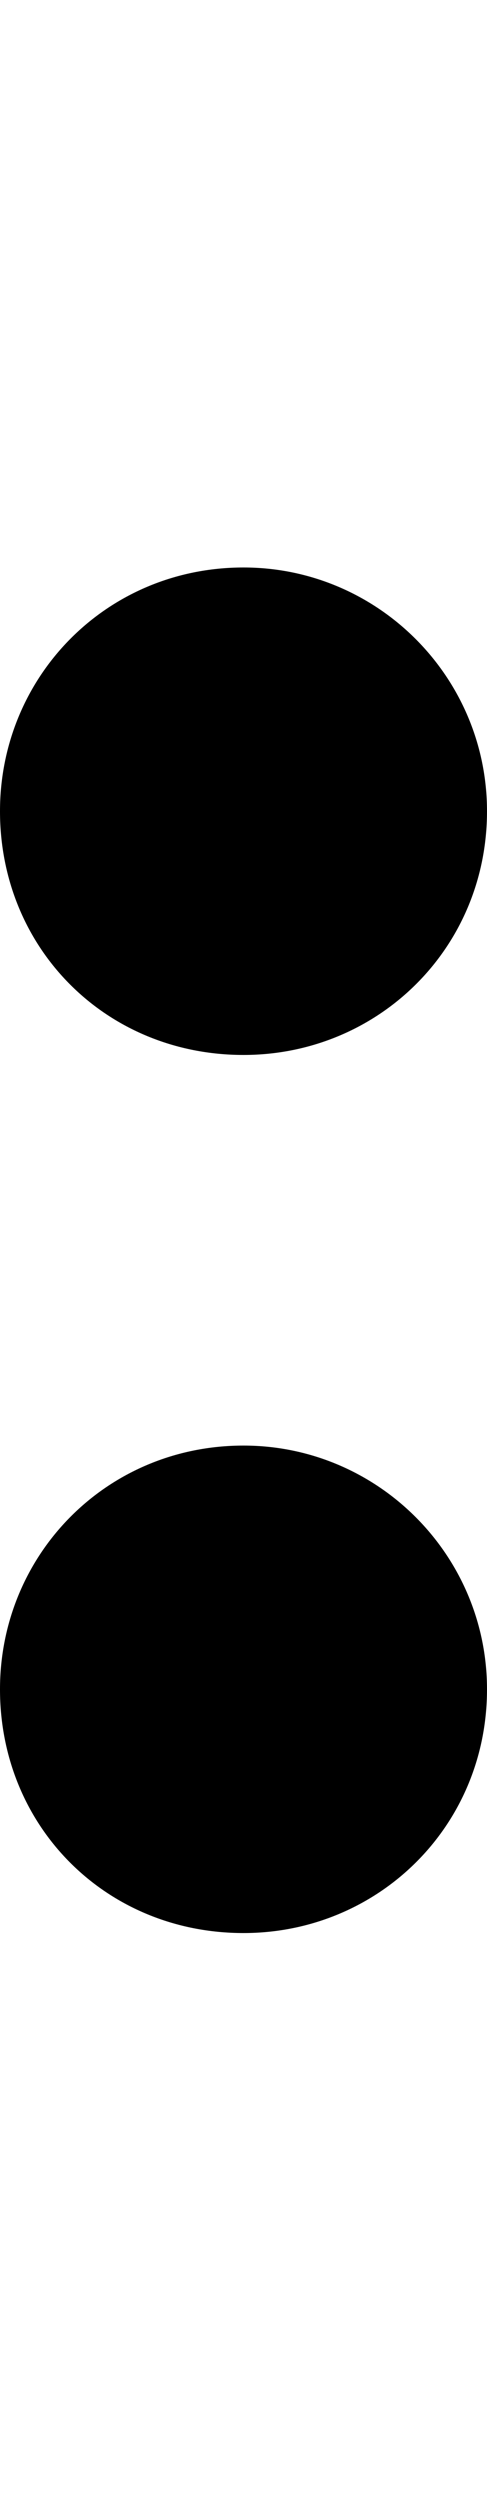 <svg height="1000" width="195" xmlns="http://www.w3.org/2000/svg"><path d="M0 324.5c0 -53.75 42.5 -97.5 97.5 -97.5 53.75 0 97.5 43.75 97.5 97.5 0 55 -43.75 97.5 -97.5 97.5 -55 0 -97.5 -42.5 -97.5 -97.5zm0 351.25c0 -53.75 42.5 -97.5 97.5 -97.5 53.75 0 97.5 43.75 97.5 97.5 0 55 -43.75 97.5 -97.5 97.5 -55 0 -97.5 -42.5 -97.5 -97.5z"/></svg>